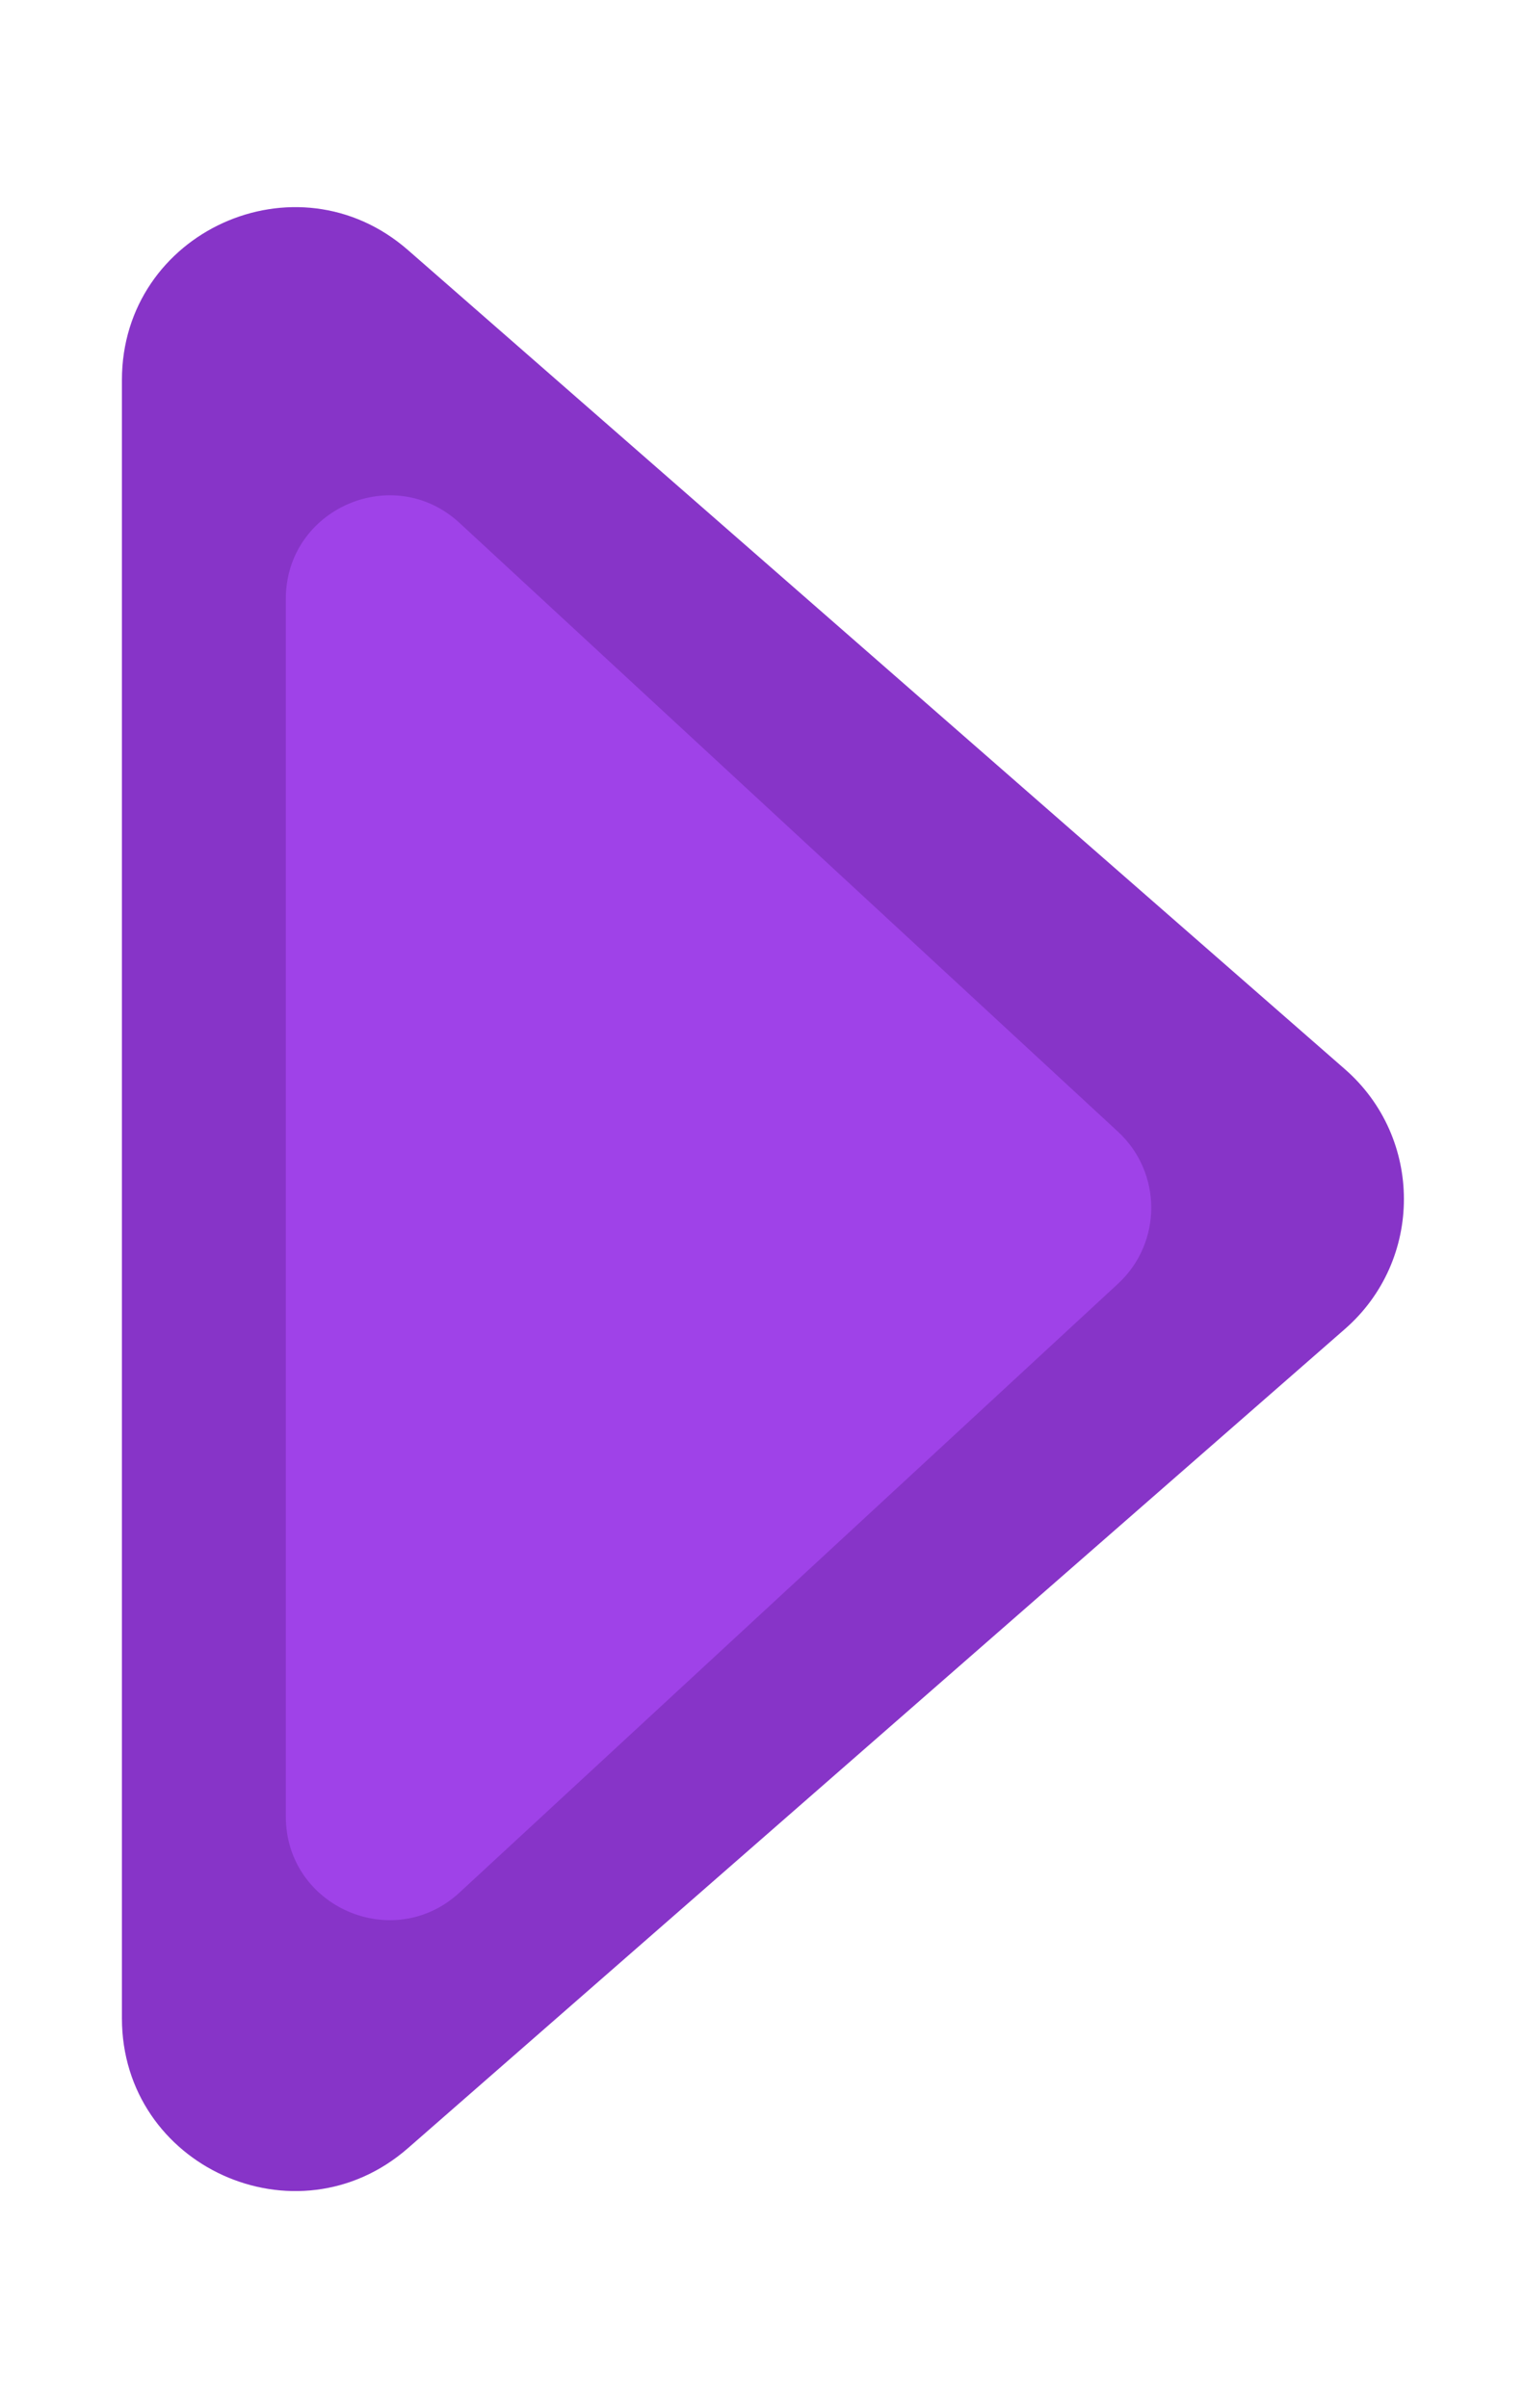 <svg width="50" height="79" viewBox="0 0 50 79" fill="none" xmlns="http://www.w3.org/2000/svg">
<g filter="url(#filter0_d_1771_669)">
<path d="M4 12.467C4 7.605 9.725 5.005 13.386 8.205L44.125 35.078C46.705 37.333 46.705 41.346 44.125 43.601L13.386 70.474C9.725 73.674 4 71.074 4 66.213V12.467Z" fill="#8734C8"/>
</g>
<g filter="url(#filter1_i_1771_669)">
<path d="M9.377 19.652C9.377 16.69 12.904 15.148 15.079 17.158L36.68 37.129C38.134 38.473 38.134 40.772 36.68 42.116L15.079 62.087C12.904 64.098 9.377 62.555 9.377 59.593V19.652Z" fill="#9F42E8"/>
</g>
<defs>
<filter id="filter0_d_1771_669" x="0.604" y="3.399" width="48.852" height="71.881" filterUnits="userSpaceOnUse" color-interpolation-filters="sRGB">
<feFlood flood-opacity="0" result="BackgroundImageFix"/>
<feColorMatrix in="SourceAlpha" type="matrix" values="0 0 0 0 0 0 0 0 0 0 0 0 0 0 0 0 0 0 127 0" result="hardAlpha"/>
<feOffset/>
<feGaussianBlur stdDeviation="1.698"/>
<feComposite in2="hardAlpha" operator="out"/>
<feColorMatrix type="matrix" values="0 0 0 0 1 0 0 0 0 1 0 0 0 0 1 0 0 0 0.77 0"/>
<feBlend mode="normal" in2="BackgroundImageFix" result="effect1_dropShadow_1771_669"/>
<feBlend mode="normal" in="SourceGraphic" in2="effect1_dropShadow_1771_669" result="shape"/>
</filter>
<filter id="filter1_i_1771_669" x="9.377" y="16.249" width="28.394" height="46.747" filterUnits="userSpaceOnUse" color-interpolation-filters="sRGB">
<feFlood flood-opacity="0" result="BackgroundImageFix"/>
<feBlend mode="normal" in="SourceGraphic" in2="BackgroundImageFix" result="shape"/>
<feColorMatrix in="SourceAlpha" type="matrix" values="0 0 0 0 0 0 0 0 0 0 0 0 0 0 0 0 0 0 127 0" result="hardAlpha"/>
<feOffset/>
<feGaussianBlur stdDeviation="4.245"/>
<feComposite in2="hardAlpha" operator="arithmetic" k2="-1" k3="1"/>
<feColorMatrix type="matrix" values="0 0 0 0 0.667 0 0 0 0 0.471 0 0 0 0 0.914 0 0 0 1 0"/>
<feBlend mode="normal" in2="shape" result="effect1_innerShadow_1771_669"/>
</filter>
</defs>
</svg>
